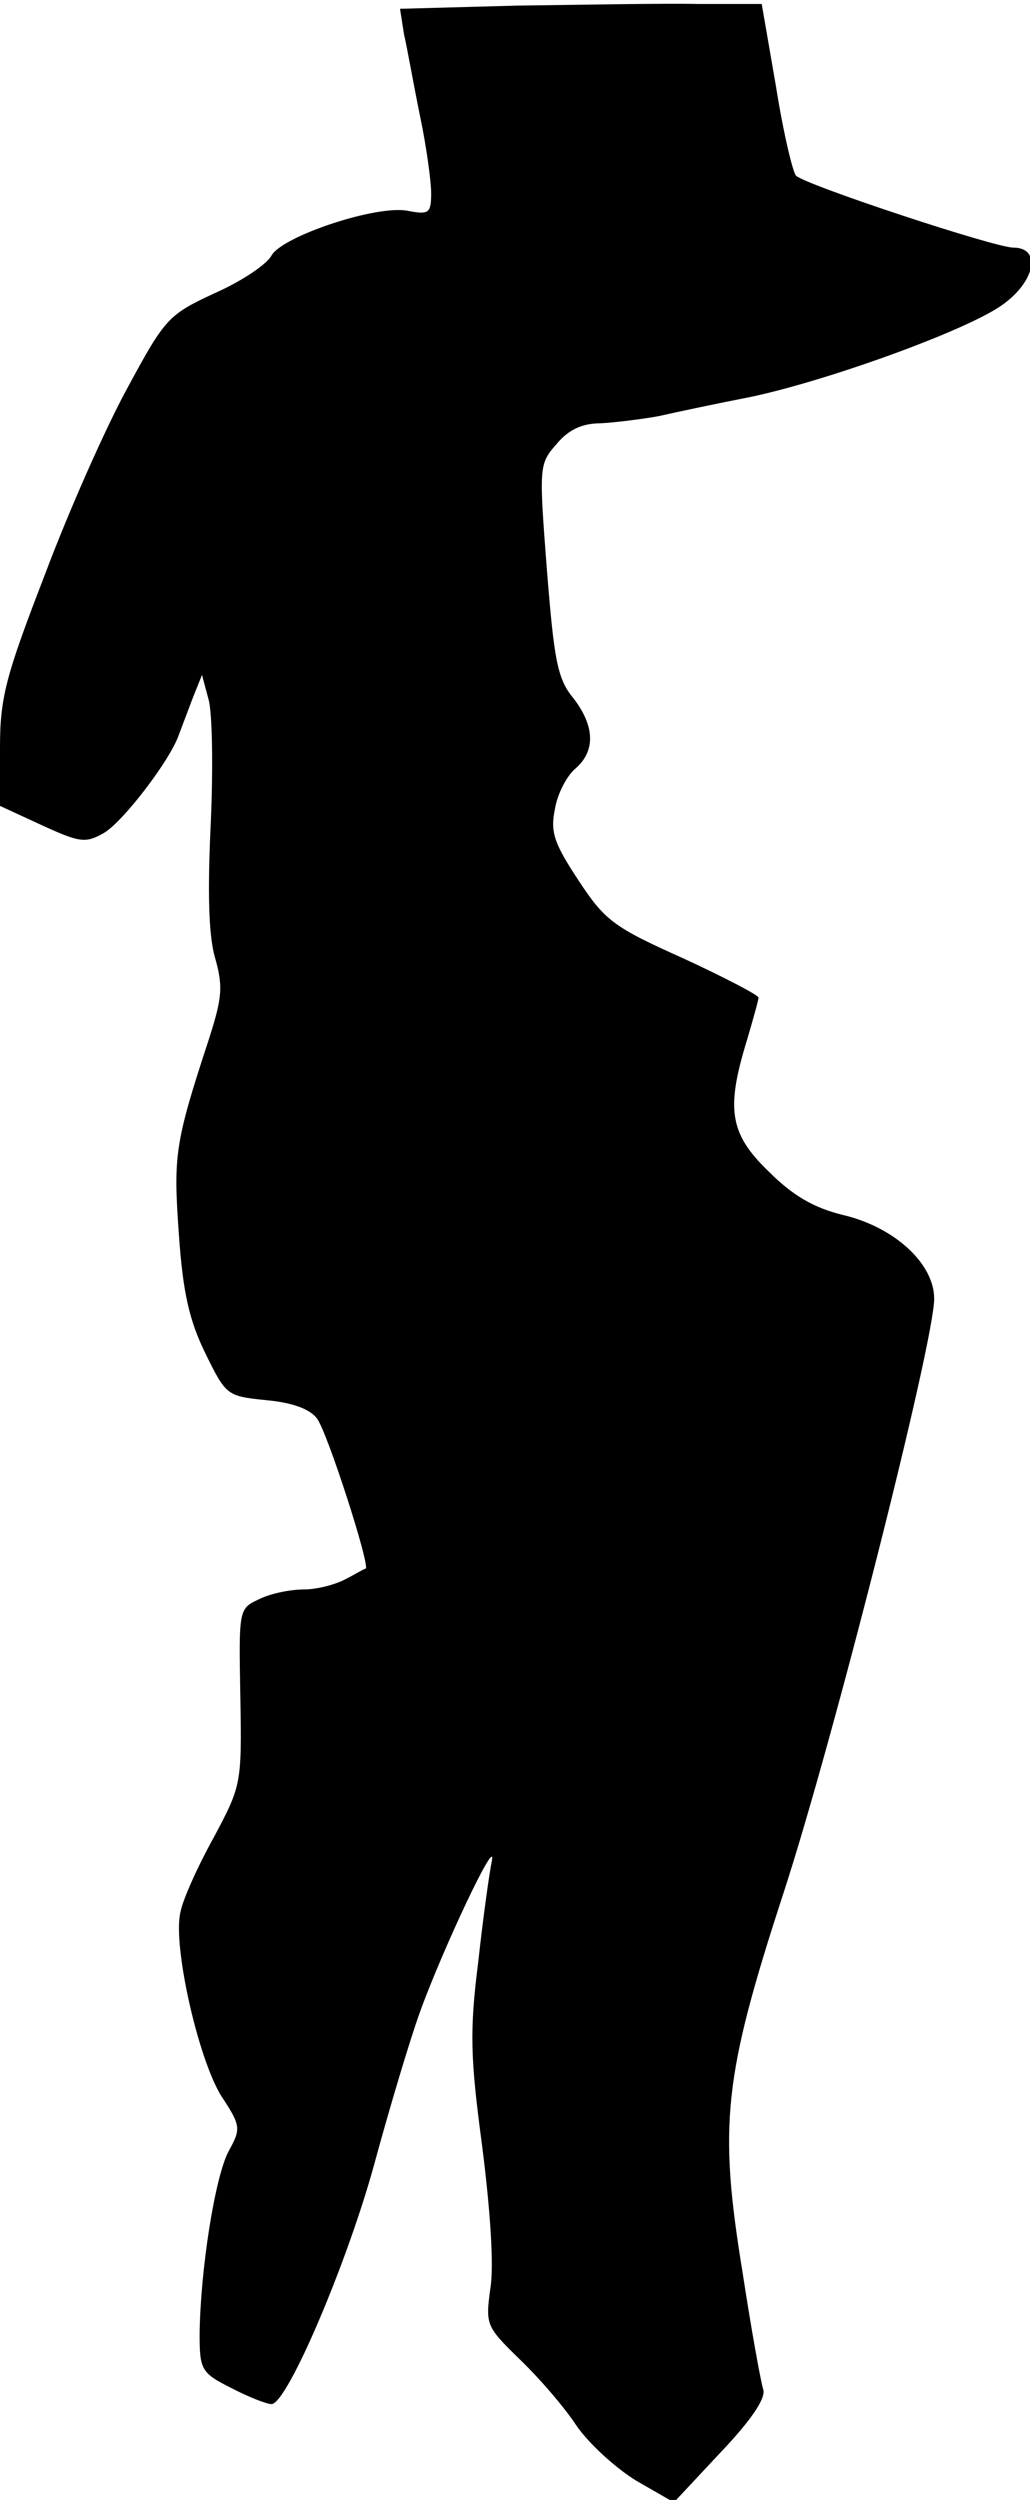 <?xml version="1.0" standalone="no"?>
<!DOCTYPE svg PUBLIC "-//W3C//DTD SVG 20010904//EN"
 "http://www.w3.org/TR/2001/REC-SVG-20010904/DTD/svg10.dtd">
<svg version="1.0" xmlns="http://www.w3.org/2000/svg"
 width="129pt" height="313pt" viewBox="0 0 129 313"
 preserveAspectRatio="xMidYMid meet">
<g transform="translate(0,313) scale(0.1,-0.1)"
fill="#000000" stroke="none">
<path fill="#000000" stroke="none" d="M648 3123 l-147 -4 5 -32 c4 -17 12
-63 20 -102 8 -38 14 -82 14 -97 0 -25 -3 -27 -29 -22 -39 8 -158 -32 -171
-56 -6 -11 -37 -32 -71 -47 -58 -27 -62 -31 -109 -118 -27 -49 -74 -155 -104
-235 -49 -127 -56 -153 -56 -217 l0 -72 52 -24 c48 -22 55 -23 78 -10 24 14
83 91 94 123 3 8 11 29 17 45 l12 30 8 -30 c5 -16 6 -86 3 -155 -4 -84 -3
-139 5 -168 11 -38 9 -52 -8 -105 -42 -128 -44 -144 -37 -242 5 -73 13 -108
33 -149 26 -53 27 -54 76 -59 33 -3 55 -11 64 -23 13 -17 67 -185 61 -188 -2
0 -13 -7 -25 -13 -13 -7 -36 -13 -52 -13 -17 0 -42 -5 -56 -12 -26 -12 -26
-12 -24 -122 2 -110 1 -112 -33 -176 -20 -36 -39 -78 -42 -94 -10 -41 22 -183
51 -230 25 -38 25 -41 9 -70 -17 -33 -35 -148 -36 -228 0 -45 2 -49 40 -68 21
-11 44 -20 50 -20 20 0 97 182 130 305 18 66 43 150 56 186 29 80 97 224 90
189 -3 -14 -11 -71 -17 -126 -11 -87 -10 -120 5 -232 10 -79 15 -150 10 -178
-6 -45 -5 -47 37 -88 24 -23 56 -60 71 -83 16 -23 49 -53 75 -69 l47 -27 58
62 c39 41 57 68 54 79 -3 9 -15 75 -26 147 -30 184 -24 244 51 474 63 193 189
691 189 745 0 44 -50 90 -115 105 -36 9 -62 24 -92 54 -49 47 -54 78 -28 163
8 27 15 52 15 55 0 3 -42 25 -94 49 -87 39 -98 47 -131 97 -31 47 -36 61 -30
90 3 19 15 42 26 51 25 22 24 53 -3 88 -20 24 -24 48 -33 160 -10 130 -10 133
12 158 15 18 32 26 55 26 18 1 51 5 73 9 22 5 74 16 115 24 95 20 264 81 312
113 44 29 54 74 17 74 -23 0 -259 78 -272 90 -4 4 -16 54 -25 111 l-18 104
-79 0 c-44 1 -146 -1 -227 -2z"/>
</g>
</svg>
